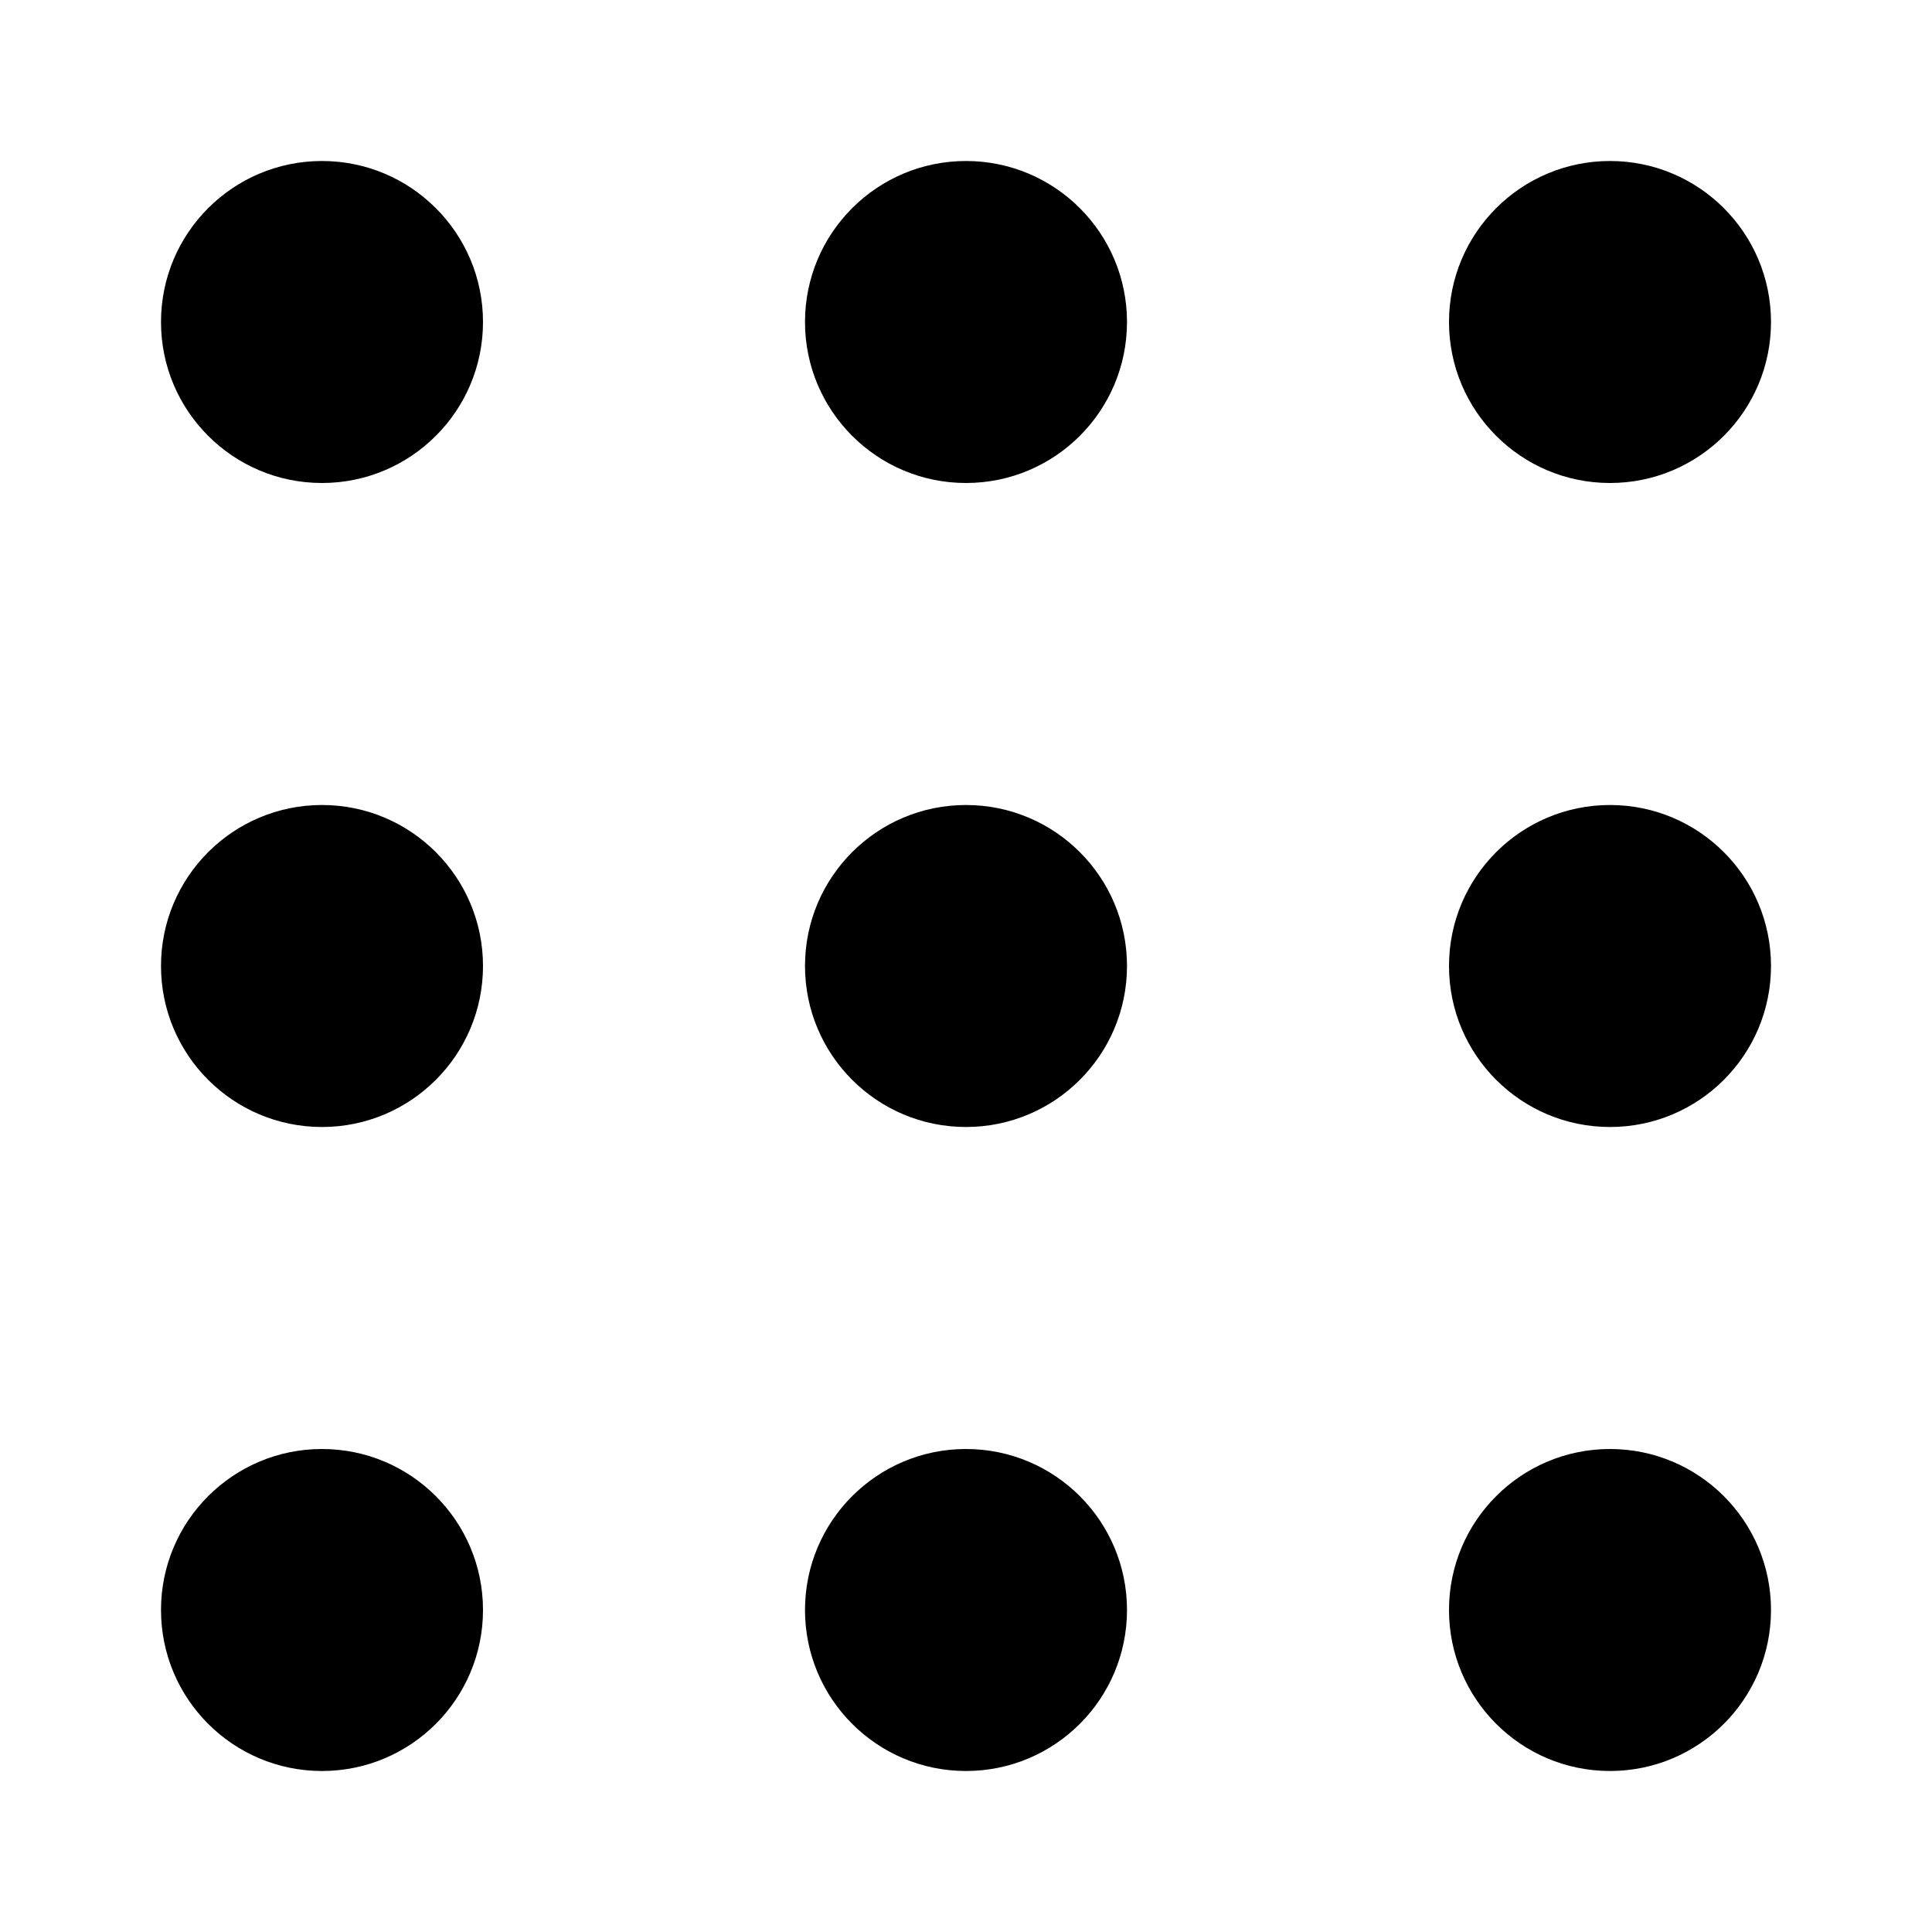 <svg width="36" height="36" viewBox="0 0 36 36" fill="none" xmlns="http://www.w3.org/2000/svg">
<path fill-rule="evenodd" clip-rule="evenodd" d="M27 6C27 7.657 28.343 9 30 9C31.657 9 33 7.657 33 6C33 4.343 31.657 3 30 3C28.343 3 27 4.343 27 6ZM30 21C28.343 21 27 19.657 27 18C27 16.343 28.343 15 30 15C31.657 15 33 16.343 33 18C33 19.657 31.657 21 30 21ZM30 33C28.343 33 27 31.657 27 30C27 28.343 28.343 27 30 27C31.657 27 33 28.343 33 30C33 31.657 31.657 33 30 33ZM18 33C16.343 33 15 31.657 15 30C15 28.343 16.343 27 18 27C19.657 27 21 28.343 21 30C21 31.657 19.657 33 18 33ZM15 18C15 19.657 16.343 21 18 21C19.657 21 21 19.657 21 18C21 16.343 19.657 15 18 15C16.343 15 15 16.343 15 18ZM18 9C16.343 9 15 7.657 15 6C15 4.343 16.343 3 18 3C19.657 3 21 4.343 21 6C21 7.657 19.657 9 18 9ZM3 30C3 31.657 4.343 33 6 33C7.657 33 9 31.657 9 30C9 28.343 7.657 27 6 27C4.343 27 3 28.343 3 30ZM6 21C4.343 21 3 19.657 3 18C3 16.343 4.343 15 6 15C7.657 15 9 16.343 9 18C9 19.657 7.657 21 6 21ZM3 6C3 7.657 4.343 9 6 9C7.657 9 9 7.657 9 6C9 4.343 7.657 3 6 3C4.343 3 3 4.343 3 6Z" fill="currentColor"/>
</svg>
